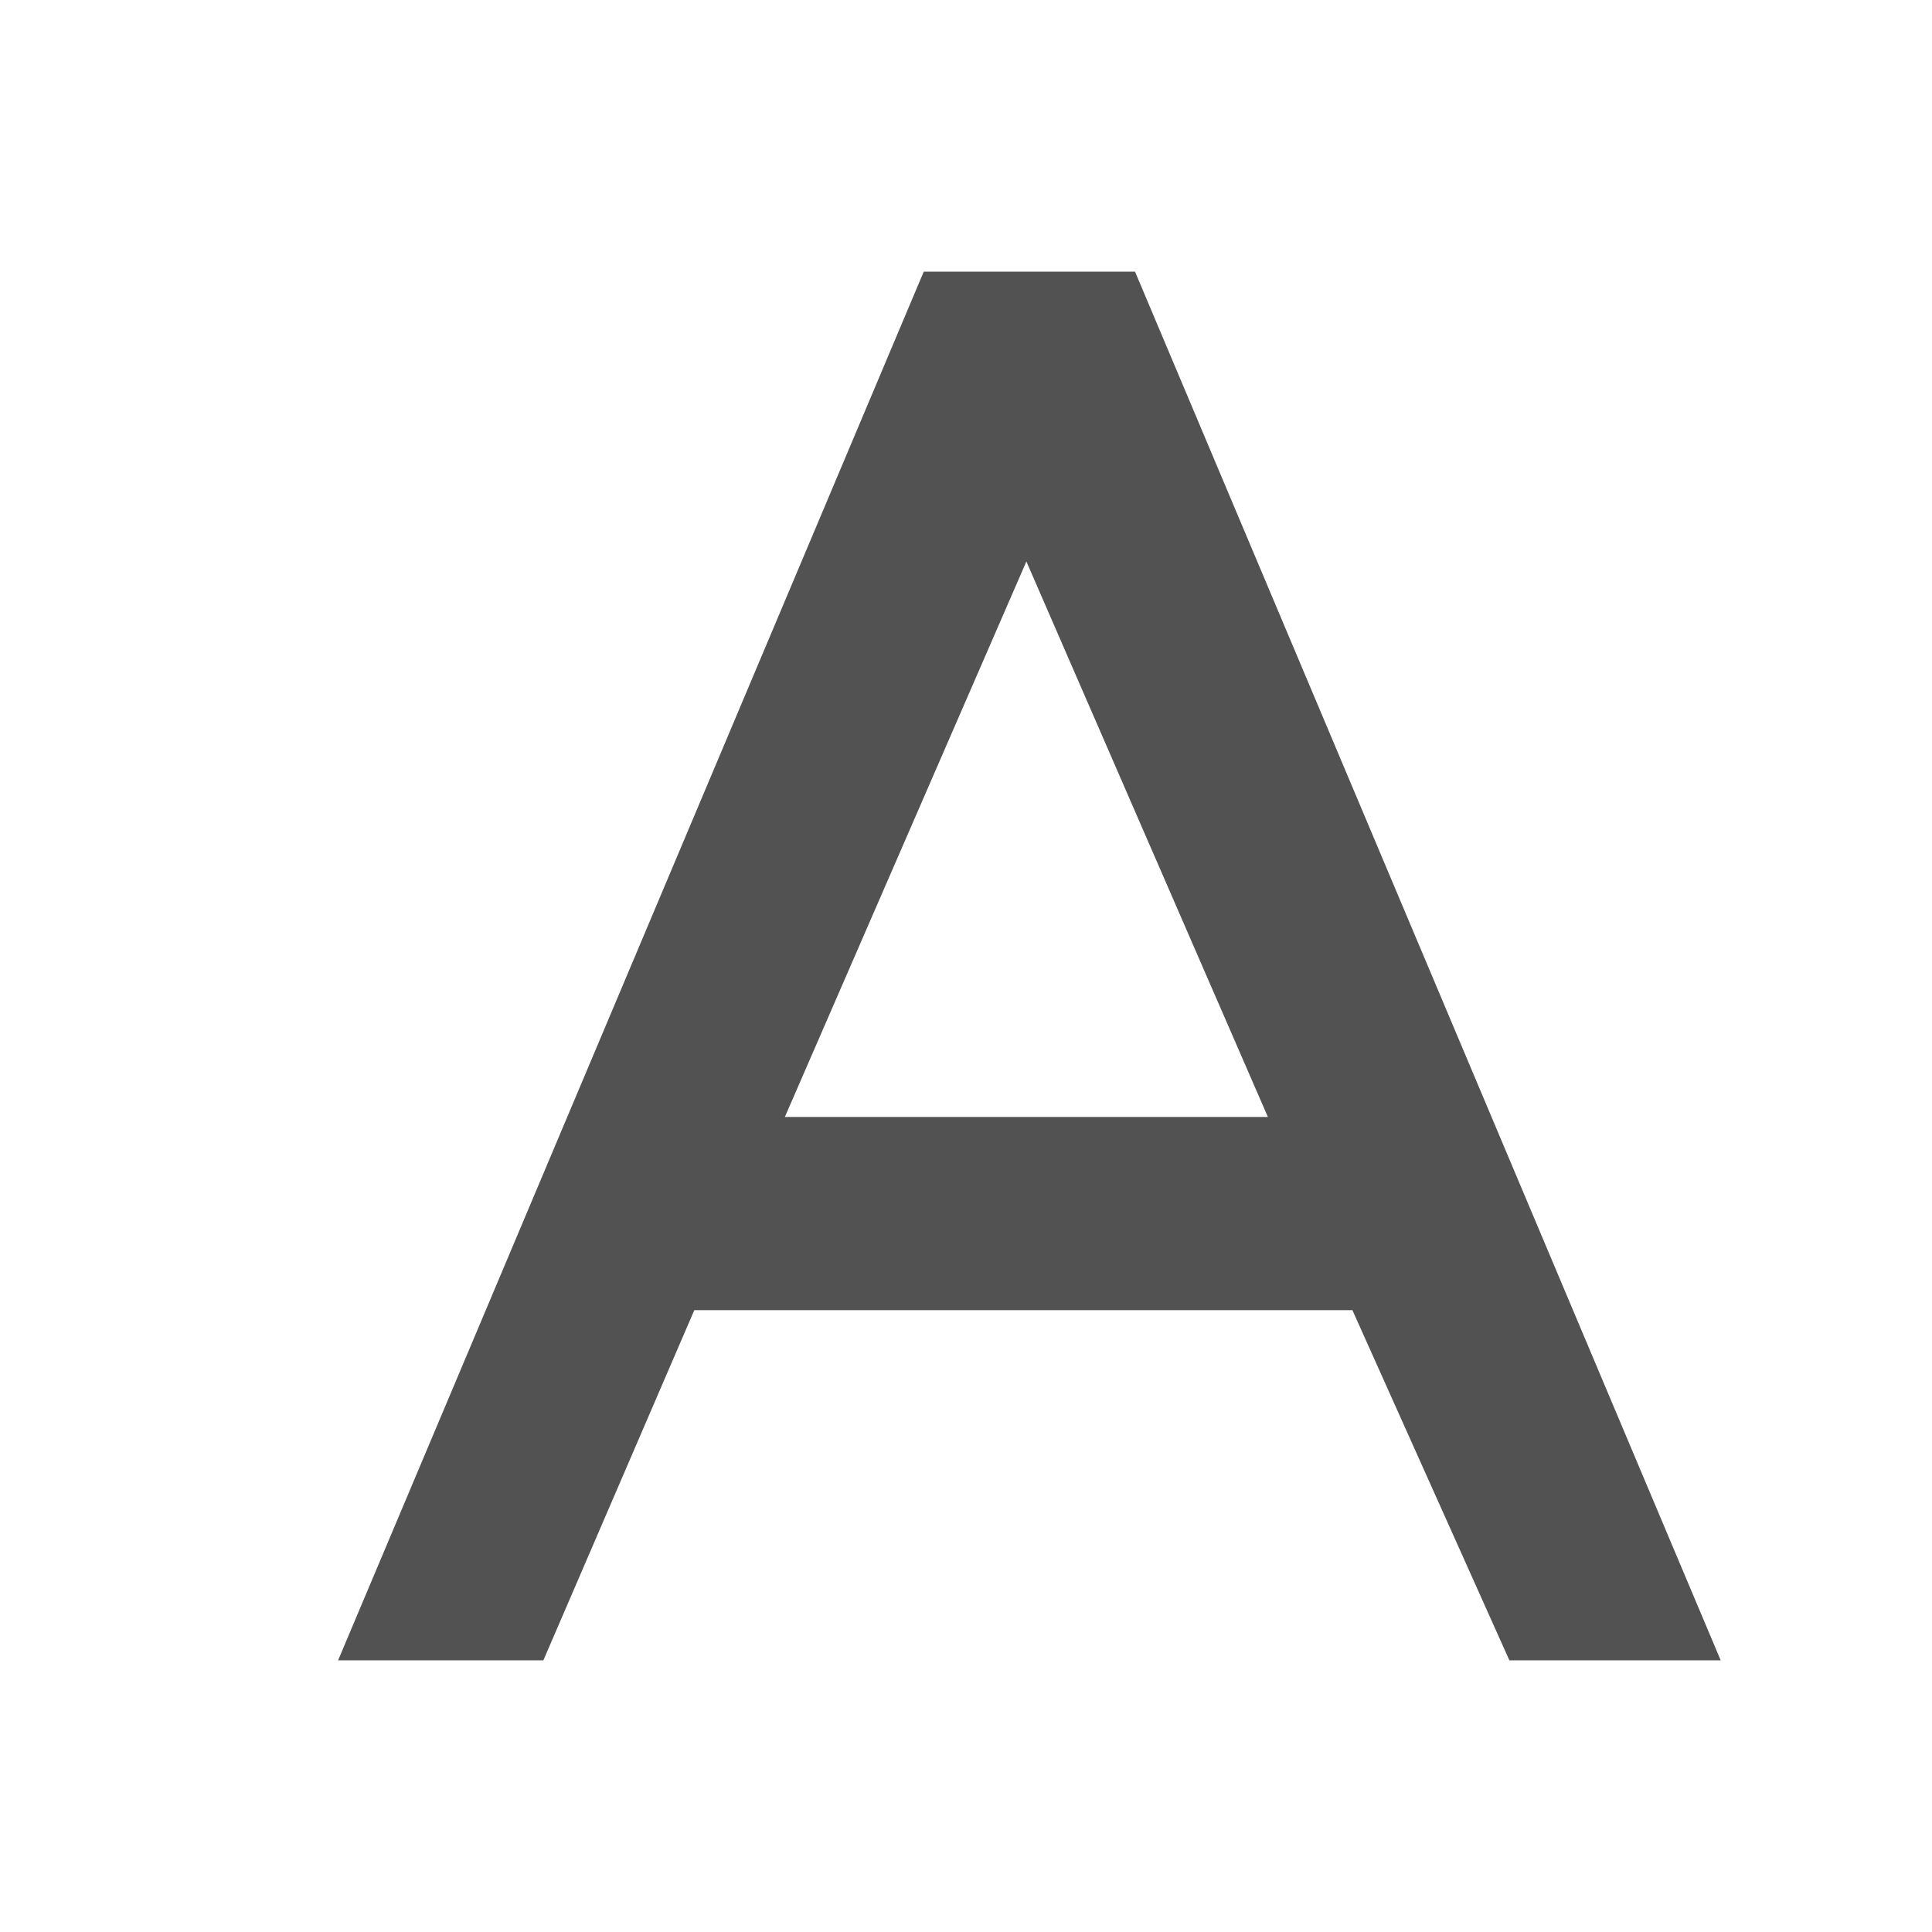 <?xml version="1.0" encoding="utf-8"?>
<!-- Generator: Adobe Illustrator 24.0.1, SVG Export Plug-In . SVG Version: 6.00 Build 0)  -->
<svg version="1.1" id="Layer_1" xmlns="http://www.w3.org/2000/svg" xmlns:xlink="http://www.w3.org/1999/xlink" x="0px" y="0px"
	 viewBox="0 0 32 32" style="enable-background:new 0 0 32 32;" xml:space="preserve">
<style type="text/css">
	.st0{fill:#525252;}
</style>
<title>Text</title>
<desc>Created with Sketch.</desc>
<g>
	<path class="st0" d="M25,27.5h3.5l-9.7-23h-3.5l-9.7,23H9l2.5-5.8h10.9L25,27.5z M13,18.5l4-9.2l4,9.2H13z"/>
</g>
</svg>
